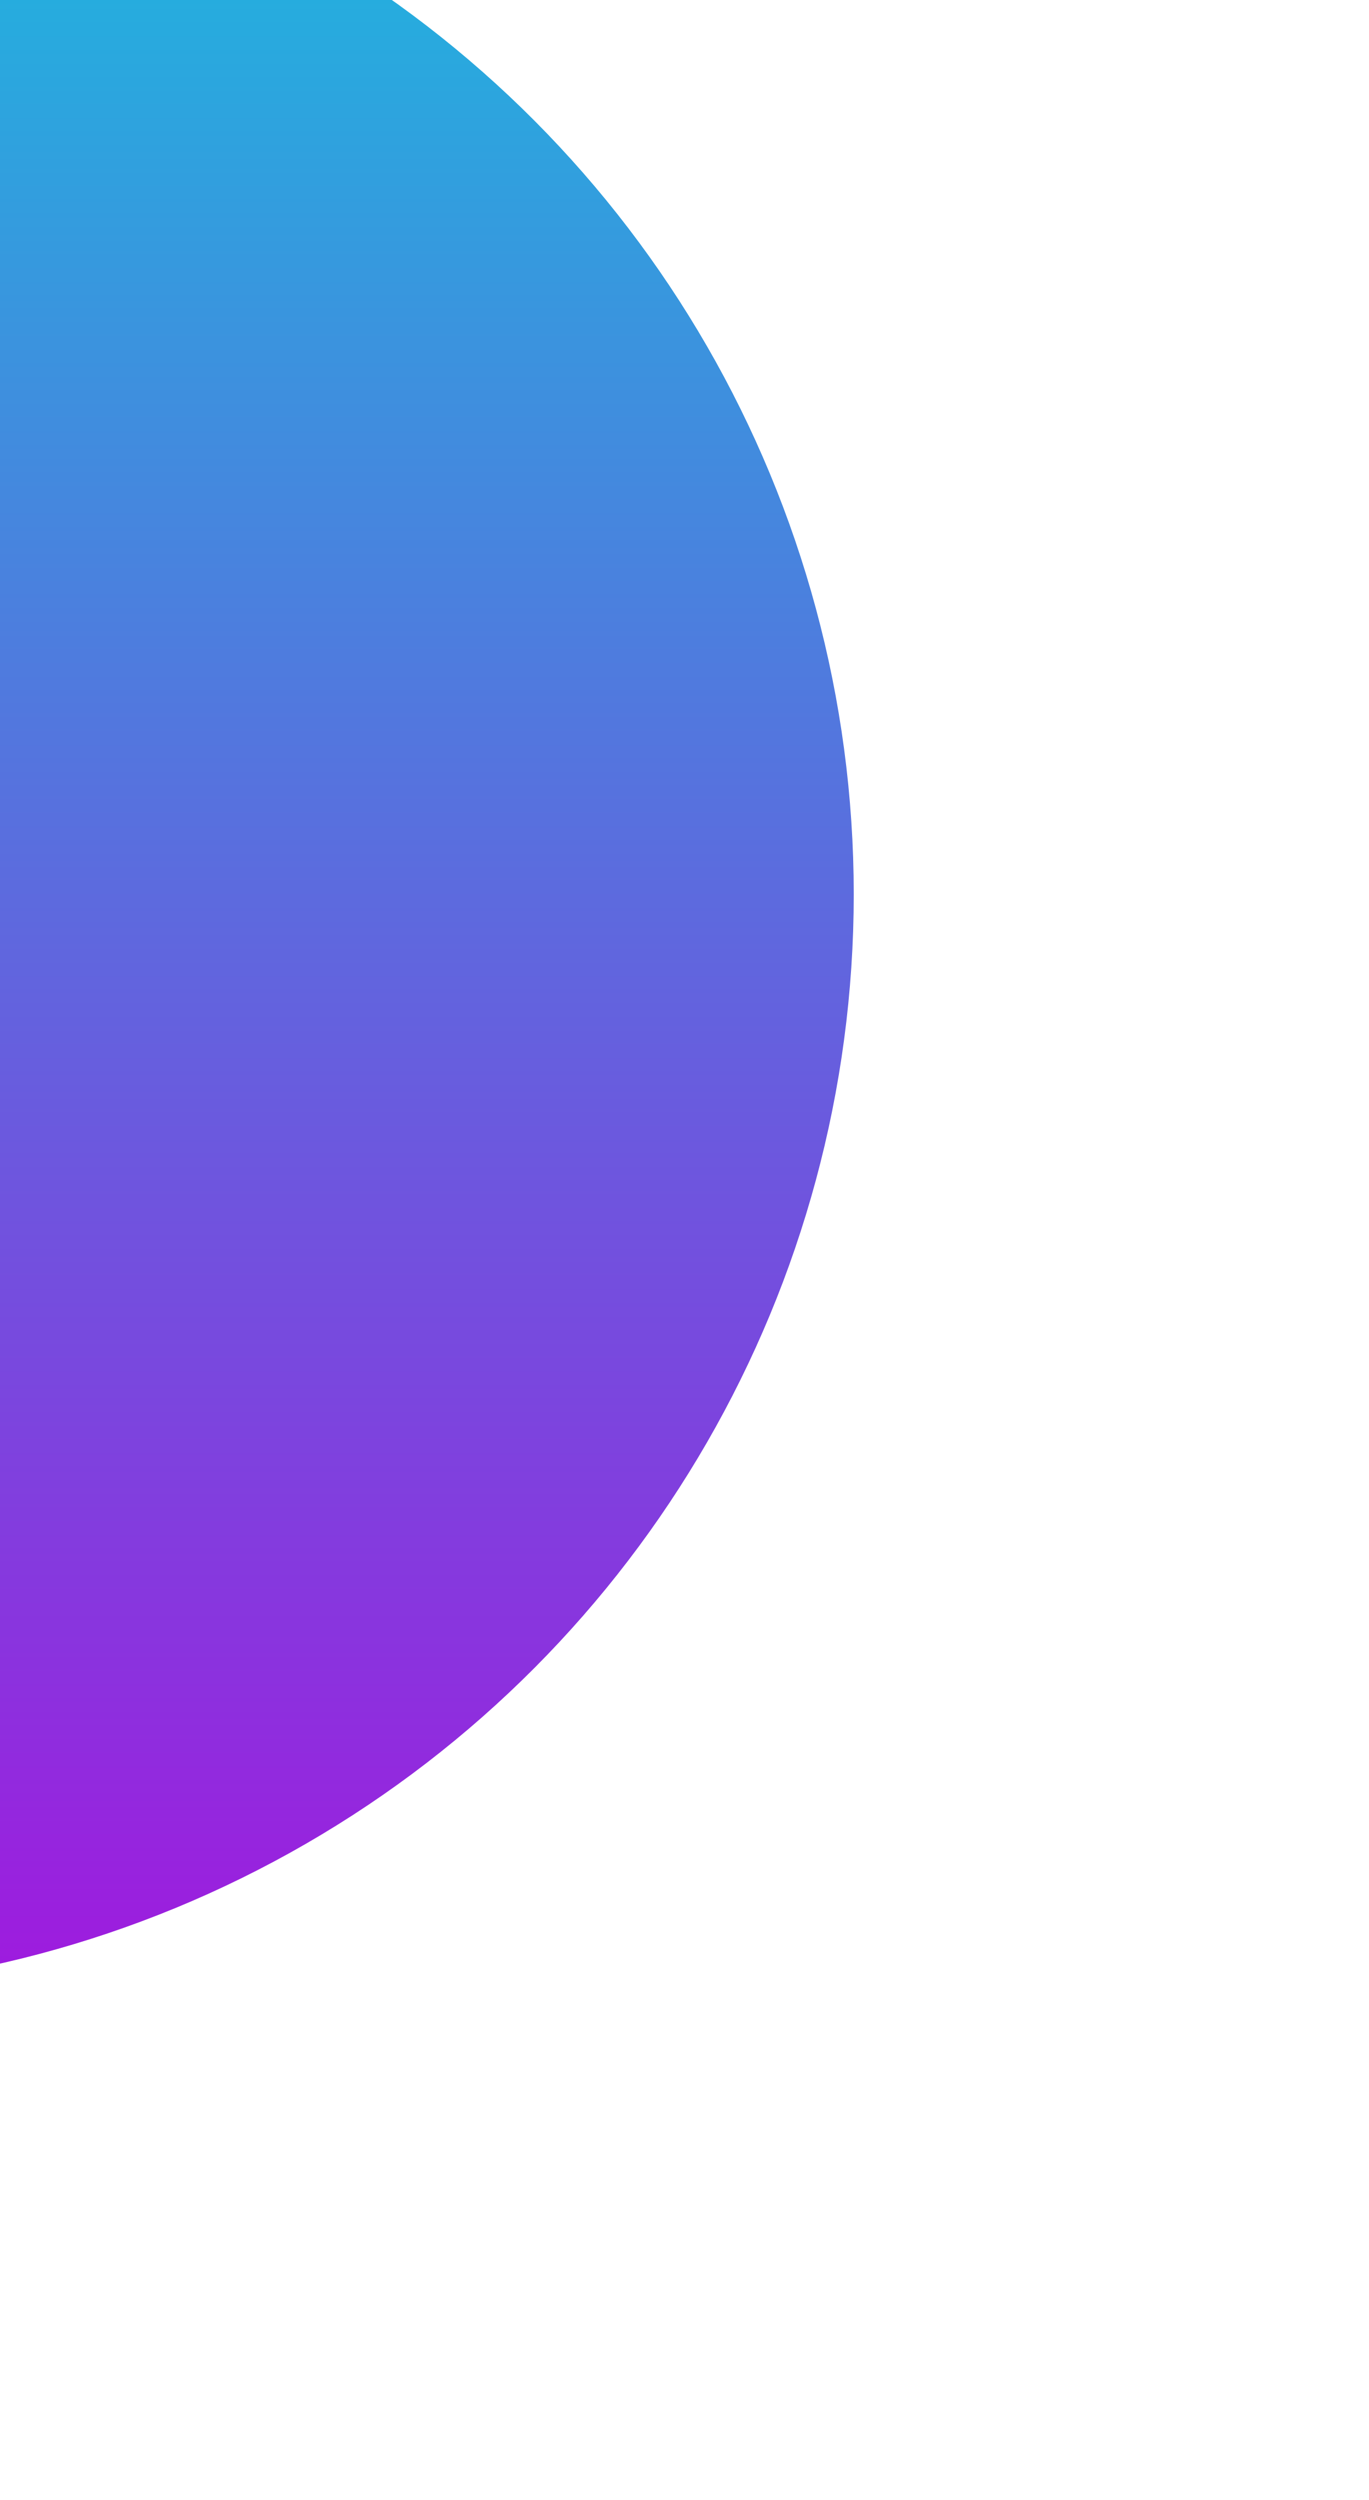 <svg width="183" height="334" viewBox="0 0 183 334" fill="none" xmlns="http://www.w3.org/2000/svg">
<g filter="url(#filter0_d_289_64341)">
<circle cx="-67.516" cy="119.484" r="146.484" fill="url(#paint0_linear_289_64341)"/>
</g>
<defs>
<filter id="filter0_d_289_64341" x="-246.812" y="-94.969" width="428.906" height="428.906" filterUnits="userSpaceOnUse" color-interpolation-filters="sRGB">
<feFlood flood-opacity="0" result="BackgroundImageFix"/>
<feColorMatrix in="SourceAlpha" type="matrix" values="0 0 0 0 0 0 0 0 0 0 0 0 0 0 0 0 0 0 127 0" result="hardAlpha"/>
<feMorphology radius="2.344" operator="erode" in="SourceAlpha" result="effect1_dropShadow_289_64341"/>
<feOffset dx="35.156"/>
<feGaussianBlur stdDeviation="35.156"/>
<feComposite in2="hardAlpha" operator="out"/>
<feColorMatrix type="matrix" values="0 0 0 0 0.4 0 0 0 0 0.084 0 0 0 0 0.716 0 0 0 0.3 0"/>
<feBlend mode="normal" in2="BackgroundImageFix" result="effect1_dropShadow_289_64341"/>
<feBlend mode="normal" in="SourceGraphic" in2="effect1_dropShadow_289_64341" result="shape"/>
</filter>
<linearGradient id="paint0_linear_289_64341" x1="-67.516" y1="-27" x2="-67.516" y2="265.969" gradientUnits="userSpaceOnUse">
<stop stop-color="#1ABBDE"/>
<stop offset="1" stop-color="#9F1ADE"/>
<stop offset="1" stop-color="#28508B"/>
</linearGradient>
</defs>
</svg>
